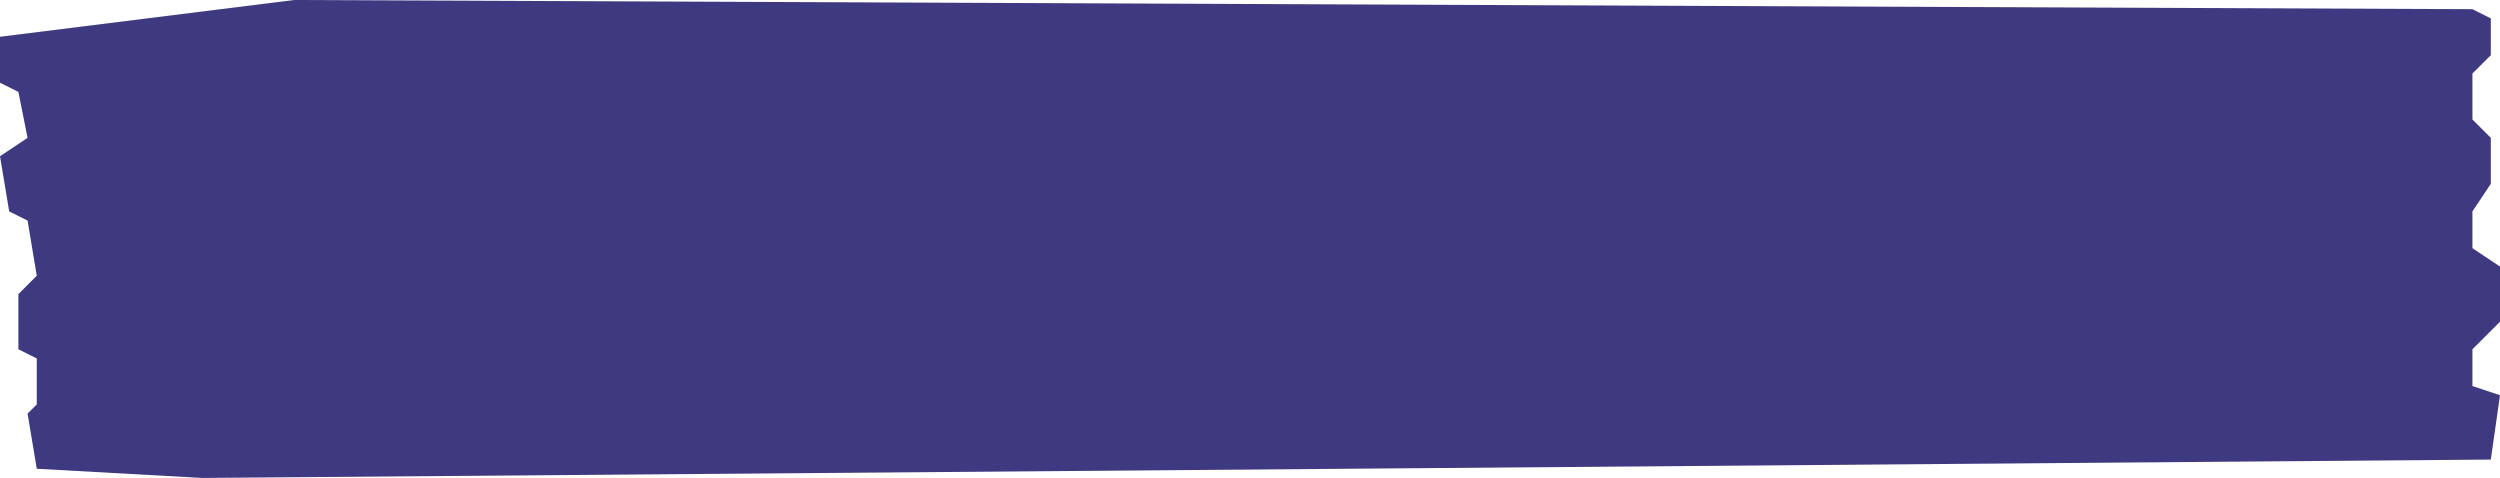 <svg xmlns="http://www.w3.org/2000/svg" width="272" height="52" viewBox="0 0 272 52">
    <path fill="#3F3981" fill-rule="evenodd" d="M0 4v5l2 1 1 5-3 2 1 6 2 1 1 6-2 2v6l2 1v5l-1 1 1 6 18 1 249-2 1-7-3-1v-4l3-3v-6l-3-2v-4l2-3v-5l-2-2V8l2-2V2l-2-1L32 0z"/>
</svg>
